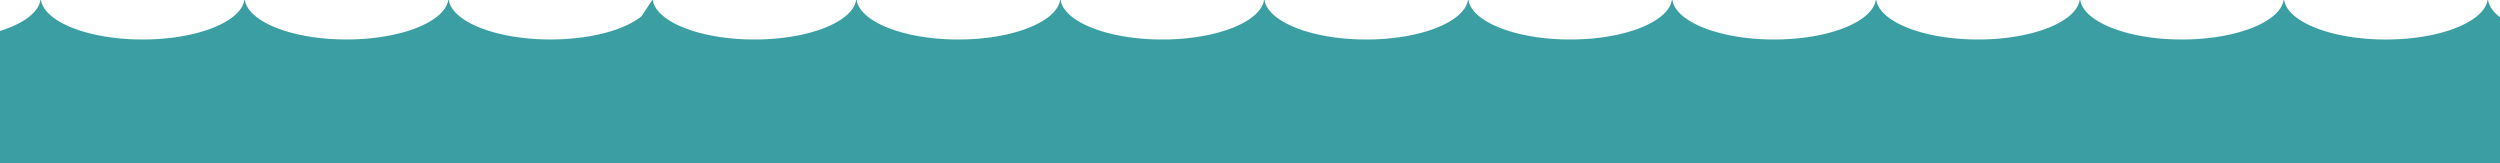 <svg xmlns="http://www.w3.org/2000/svg" viewBox="0 0 1920 125.42"><defs><style>.cls-1{fill:#3a9ea2;}</style></defs><title>Asset 23</title><g id="Layer_2" data-name="Layer 2"><g id="Layer_1-2" data-name="Layer 1"><path class="cls-1" d="M92,125.42H1920V13.24c-5.17-4-8.4-8.46-9.16-13.22h-.38c-.94,5.94-5.74,11.44-13.35,16.08v0c-14.09,8.6-37.85,14.25-64.79,14.25-36.29,0-66.81-10.25-75.68-24.16A16.17,16.17,0,0,1,1754.23,0h0V0h-.38c-2.69,16.94-36.63,30.34-78.12,30.34-36.29,0-66.81-10.25-75.68-24.16A16.17,16.17,0,0,1,1597.61,0h0V0h-.38c-2.69,16.94-36.63,30.34-78.12,30.34-36.29,0-66.81-10.25-75.68-24.16A16.2,16.2,0,0,1,1441,0h0V0h-.38c-2.69,16.94-36.63,30.34-78.12,30.34-36.29,0-66.81-10.25-75.68-24.16A16.2,16.2,0,0,1,1284.38,0h0V0H1284c-2.69,16.94-36.63,30.34-78.12,30.34-36.29,0-66.81-10.25-75.68-24.16A16.17,16.17,0,0,1,1127.77,0h0V0h-.38c-2.69,16.94-36.63,30.34-78.12,30.34-36.29,0-66.81-10.25-75.68-24.16A16.17,16.17,0,0,1,971.15,0h0V0h-.38c-2.69,16.94-36.63,30.34-78.12,30.34-36.29,0-66.81-10.25-75.68-24.16A16.21,16.21,0,0,1,814.54,0h0V0h-.39C811.45,16.94,777.51,30.34,736,30.34c-36.3,0-66.81-10.25-75.68-24.16A16.19,16.19,0,0,1,657.92,0h0V0h-.39c-2.69,16.94-36.62,30.34-78.11,30.34-36.3,0-66.81-10.25-75.68-24.16A16.19,16.19,0,0,1,501.31,0h0V0h-.39V0l-8.15,12.39c-12.87,10.62-39.35,17.92-70,17.92-41.49,0-75.42-13.4-78.11-30.34h-.39c-2.69,16.94-36.62,30.34-78.11,30.34S190.75,16.94,188.06,0h-.39C185,16.94,151.05,30.34,109.56,30.34S34.14,16.94,31.45,0h-.39C29.52,9.73,17.66,18.28,0,23.8V125.42H92Z"/></g></g></svg>